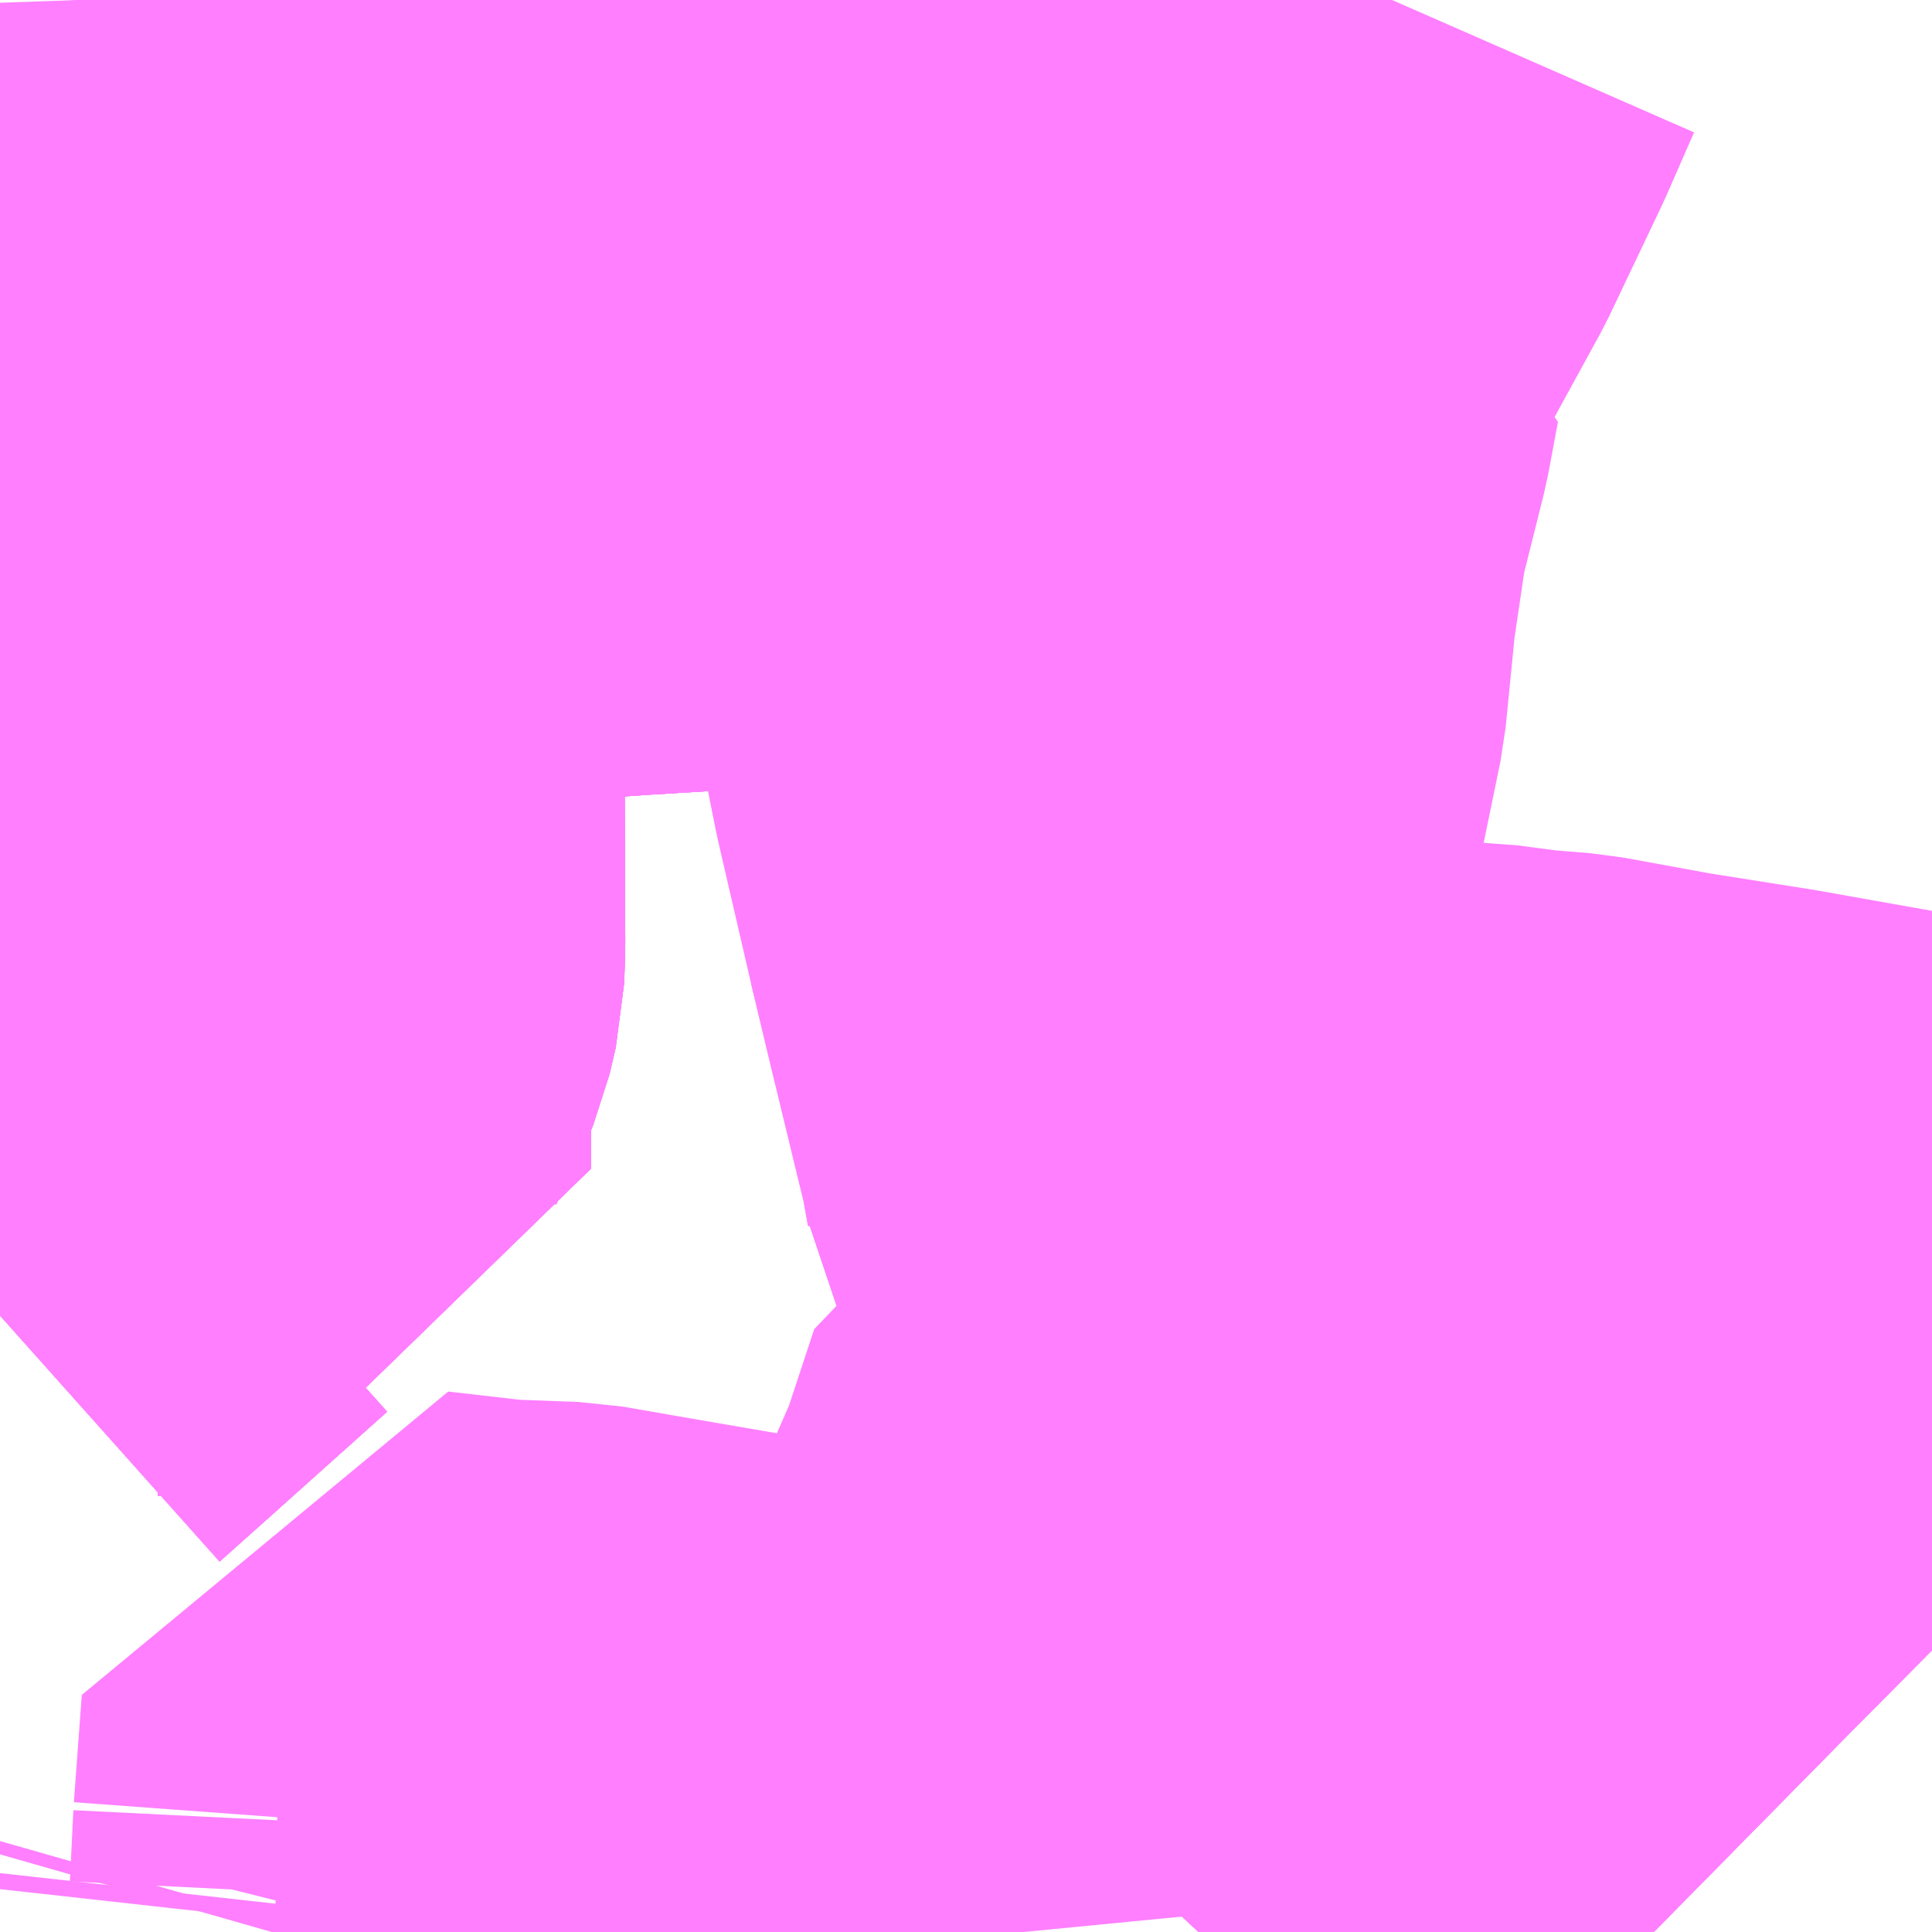 <?xml version="1.0" encoding="UTF-8"?>
<svg  xmlns="http://www.w3.org/2000/svg" xmlns:xlink="http://www.w3.org/1999/xlink" xmlns:go="http://purl.org/svgmap/profile" property="N07_001,N07_002,N07_003,N07_004,N07_005,N07_006,N07_007" viewBox="13390.137 -3465.088 2.197 2.197" go:dataArea="13390.13671875 -3465.087890625 2.197265625 2.197265625" >
<globalCoordinateSystem srsName="http://purl.org/crs/84" transform="matrix(100.0,0.0,0.0,-100.0,0.0,0.0)" />
<defs>
 <g id="p0" >
  <circle cx="0.0" cy="0.0" r="3" stroke="green" stroke-width="0.75" vector-effect="non-scaling-stroke" />
 </g>
</defs>
<g fill="none" fill-rule="evenodd" stroke="#FF00FF" stroke-width="0.75" opacity="0.5" vector-effect="non-scaling-stroke" stroke-linejoin="bevel" >
<path content="1,下津井電鉄（株）,興除線,25.0,18.5,18.5," xlink:title="1" d="M13391.459,-3465.088L13391.356,-3465.003L13391.266,-3464.928L13391.137,-3464.82L13391.142,-3464.725L13391.15,-3464.576L13391.007,-3464.568L13390.843,-3464.558L13390.705,-3464.548L13390.472,-3464.536L13390.471,-3464.445L13390.472,-3464.305L13390.473,-3464.015L13390.472,-3463.982L13390.465,-3463.952L13390.453,-3463.923L13390.436,-3463.89L13390.433,-3463.865L13390.434,-3463.81L13390.434,-3463.759L13390.327,-3463.762L13390.193,-3463.642L13390.137,-3463.592"/>
<path content="1,両備ホールディングス（株）,国道30号線,32.0,24.5,24.5," xlink:title="1" d="M13391.5,-3462.891L13391.657,-3463.06L13391.77,-3463.174L13391.972,-3463.379L13392.234,-3463.643L13392.274,-3463.682L13392.334,-3463.74"/>
<path content="1,両備ホールディングス（株）,新道海岸・渋川・王子ヶ岳線,36.5,29.5,29.5," xlink:title="1" d="M13391.5,-3462.891L13391.657,-3463.06L13391.77,-3463.174L13391.972,-3463.379L13392.234,-3463.643L13392.274,-3463.682L13392.334,-3463.74"/>
<path content="1,岡山電気軌道（株）,コンベックス岡山流通センター行き（岡山駅・市役所・大元駅・下中野・米倉・汗入・せのお病院・火の見　方面）,3.0,5.0,5.0," xlink:title="1" d="M13391.459,-3465.088L13391.356,-3465.003L13391.266,-3464.928L13391.137,-3464.82L13391.142,-3464.725L13391.15,-3464.576L13391.007,-3464.568L13390.843,-3464.558L13390.705,-3464.548L13390.472,-3464.536L13390.471,-3464.445L13390.472,-3464.305L13390.473,-3464.015L13390.472,-3463.982L13390.465,-3463.952L13390.453,-3463.923L13390.436,-3463.89L13390.433,-3463.865L13390.434,-3463.81L13390.434,-3463.759L13390.327,-3463.762L13390.193,-3463.642L13390.137,-3463.592"/>
<path content="1,岡山電気軌道（株）,健康づくり財団病院行き（市役所・水道局・大元駅前・宗忠神社・卸センター・ひろた旭川荘　方面）,51.5,47.0,47.0," xlink:title="1" d="M13391.459,-3465.088L13391.356,-3465.003L13391.266,-3464.928L13391.137,-3464.82L13391.142,-3464.725L13391.15,-3464.576L13391.007,-3464.568L13390.843,-3464.558L13390.705,-3464.548L13390.472,-3464.536L13390.413,-3464.537L13390.251,-3464.532L13390.255,-3464.416L13390.234,-3464.414L13390.137,-3464.408"/>
<path content="1,岡山電気軌道（株）,南ふれあいセンター行き（市役所・富田・日赤病院・南ふれあいセンター・あけぼの町　方面）,4.0,4.0,4.0," xlink:title="1" d="M13391.77,-3463.174L13391.657,-3463.06L13391.5,-3462.891"/>
<path content="1,岡山電気軌道（株）,南ふれあいセンター行き（市役所・富田・日赤病院・南ふれあいセンター・あけぼの町　方面）,4.0,4.0,4.0," xlink:title="1" d="M13391.77,-3463.174L13391.972,-3463.379L13392.234,-3463.643L13392.274,-3463.682L13392.139,-3463.706L13392.019,-3463.725L13391.915,-3463.744L13391.866,-3463.748L13391.813,-3463.755L13391.425,-3463.76"/>
<path content="1,岡山電気軌道（株）,南ふれあいセンター行き（市役所・富田・日赤病院・南ふれあいセンター・あけぼの町　方面）,4.0,4.0,4.0," xlink:title="1" d="M13391.425,-3463.76L13391.426,-3463.752L13391.467,-3463.681L13391.566,-3463.516L13391.77,-3463.174"/>
<path content="1,岡山電気軌道（株）,南ふれあいセンター行き（市役所・富田・日赤病院・南ふれあいセンター・あけぼの町　方面）,4.0,4.0,4.0," xlink:title="1" d="M13391.459,-3465.088L13391.356,-3465.003L13391.266,-3464.928L13391.272,-3464.663L13391.281,-3464.442L13391.295,-3464.336L13391.319,-3464.216L13391.356,-3464.056L13391.379,-3463.96L13391.418,-3463.799L13391.425,-3463.76"/>
<path content="1,岡山電気軌道（株）,天満屋経由・大東行き（天満屋・新西大寺町筋・清輝橋・日赤病院・当新田　方面）,47.0,44.5,44.5," xlink:title="1" d="M13392.334,-3463.74L13392.274,-3463.682L13392.234,-3463.643L13391.972,-3463.379L13391.77,-3463.174L13391.657,-3463.06L13391.5,-3462.891"/>
<path content="1,岡山電気軌道（株）,市役所経由・大東行き（市役所・水道局・大学病院・清輝橋・日赤病院・当新田　方面）,12.5,8.0,8.0," xlink:title="1" d="M13391.5,-3462.891L13391.657,-3463.06L13391.77,-3463.174L13391.972,-3463.379L13392.234,-3463.643L13392.274,-3463.682L13392.334,-3463.74"/>
<path content="1,岡山電気軌道（株）,平田・北長瀬駅行き（市役所・水道局・おおもと病院・平田　方面）,18.5,17.0,17.0," xlink:title="1" d="M13391.459,-3465.088L13391.356,-3465.003L13391.266,-3464.928L13391.137,-3464.82L13391.126,-3464.81L13391.034,-3464.806L13391.035,-3464.768L13391.009,-3464.768L13391.01,-3464.785L13390.924,-3464.778L13390.403,-3464.729L13390.243,-3464.713L13390.139,-3464.704L13390.137,-3464.703"/>
<path content="1,岡山電気軌道（株）,新保・万倍行き（市役所・水道局・富田・新保・西市団地　方面）,21.0,20.0,20.0," xlink:title="1" d="M13390.45,-3462.905L13390.452,-3462.923"/>
<path content="1,岡山電気軌道（株）,新保・万倍行き（市役所・水道局・富田・新保・西市団地　方面）,21.0,20.0,20.0," xlink:title="1" d="M13390.45,-3462.905L13390.446,-3462.891M13391.301,-3462.891L13391.294,-3462.963L13391.274,-3463.05"/>
<path content="1,岡山電気軌道（株）,新保・万倍行き（市役所・水道局・富田・新保・西市団地　方面）,21.0,20.0,20.0," xlink:title="1" d="M13390.595,-3463.011L13390.591,-3462.93L13390.582,-3462.894L13390.534,-3462.902L13390.501,-3462.904L13390.45,-3462.905"/>
<path content="1,岡山電気軌道（株）,新保・万倍行き（市役所・水道局・富田・新保・西市団地　方面）,21.0,20.0,20.0," xlink:title="1" d="M13390.595,-3463.011L13390.636,-3463.009"/>
<path content="1,岡山電気軌道（株）,新保・万倍行き（市役所・水道局・富田・新保・西市団地　方面）,21.0,20.0,20.0," xlink:title="1" d="M13391.274,-3463.05L13391.2,-3463.064L13391.146,-3463.057L13391.111,-3463.062L13390.844,-3463.108L13390.781,-3463.119L13390.7,-3463.122L13390.604,-3463.133L13390.595,-3463.011"/>
<path content="1,岡山電気軌道（株）,新保・万倍行き（市役所・水道局・富田・新保・西市団地　方面）,21.0,20.0,20.0," xlink:title="1" d="M13391.72,-3465.088L13391.688,-3465.015L13391.628,-3464.889L13391.571,-3464.785L13391.544,-3464.73L13391.523,-3464.68L13391.54,-3464.677L13391.529,-3464.618L13391.502,-3464.51L13391.487,-3464.409L13391.476,-3464.298L13391.455,-3464.196L13391.39,-3464.197L13391.376,-3464.14L13391.356,-3464.056L13391.379,-3463.96L13391.418,-3463.799L13391.425,-3463.76L13391.426,-3463.752L13391.467,-3463.681L13391.566,-3463.516L13391.503,-3463.491L13391.419,-3463.459L13391.385,-3463.356L13391.334,-3463.239L13391.288,-3463.248L13391.253,-3463.253L13391.274,-3463.05"/>
<path content="1,岡山電気軌道（株）,火の見行き（岡山駅・市役所・大元駅・下中野・米倉・汗入・せのお病院　方面）,11.0,9.5,9.5," xlink:title="1" d="M13391.459,-3465.088L13391.356,-3465.003L13391.266,-3464.928L13391.137,-3464.82L13391.142,-3464.725L13391.15,-3464.576L13391.007,-3464.568L13390.843,-3464.558L13390.705,-3464.548L13390.472,-3464.536L13390.471,-3464.445L13390.472,-3464.305L13390.473,-3464.015L13390.472,-3463.982L13390.465,-3463.952L13390.453,-3463.923L13390.436,-3463.89L13390.433,-3463.865L13390.434,-3463.81L13390.434,-3463.759L13390.327,-3463.762L13390.193,-3463.642L13390.137,-3463.592"/>
<path content="1,岡山電気軌道（株）,西小学校前行き（山陽新聞社前・厚生町・職安　方面）,1.0,0.0,0.0," xlink:title="1" d="M13390.227,-3465.088L13390.235,-3464.858L13390.243,-3464.713L13390.139,-3464.704L13390.137,-3464.703"/>
<path content="1,岡山電気軌道（株）,重井附属病院行き（岡山駅・市役所・大元駅・下中野・米倉・汗入・せのお病院　方面）,9.5,4.0,4.0," xlink:title="1" d="M13391.459,-3465.088L13391.356,-3465.003L13391.266,-3464.928L13391.137,-3464.82L13391.142,-3464.725L13391.15,-3464.576L13391.007,-3464.568L13390.843,-3464.558L13390.705,-3464.548L13390.472,-3464.536L13390.471,-3464.445L13390.472,-3464.305L13390.473,-3464.015L13390.472,-3463.982L13390.465,-3463.952L13390.453,-3463.923L13390.436,-3463.89L13390.433,-3463.865L13390.434,-3463.81L13390.434,-3463.759L13390.327,-3463.762L13390.193,-3463.642L13390.137,-3463.592"/>
</g>
</svg>
